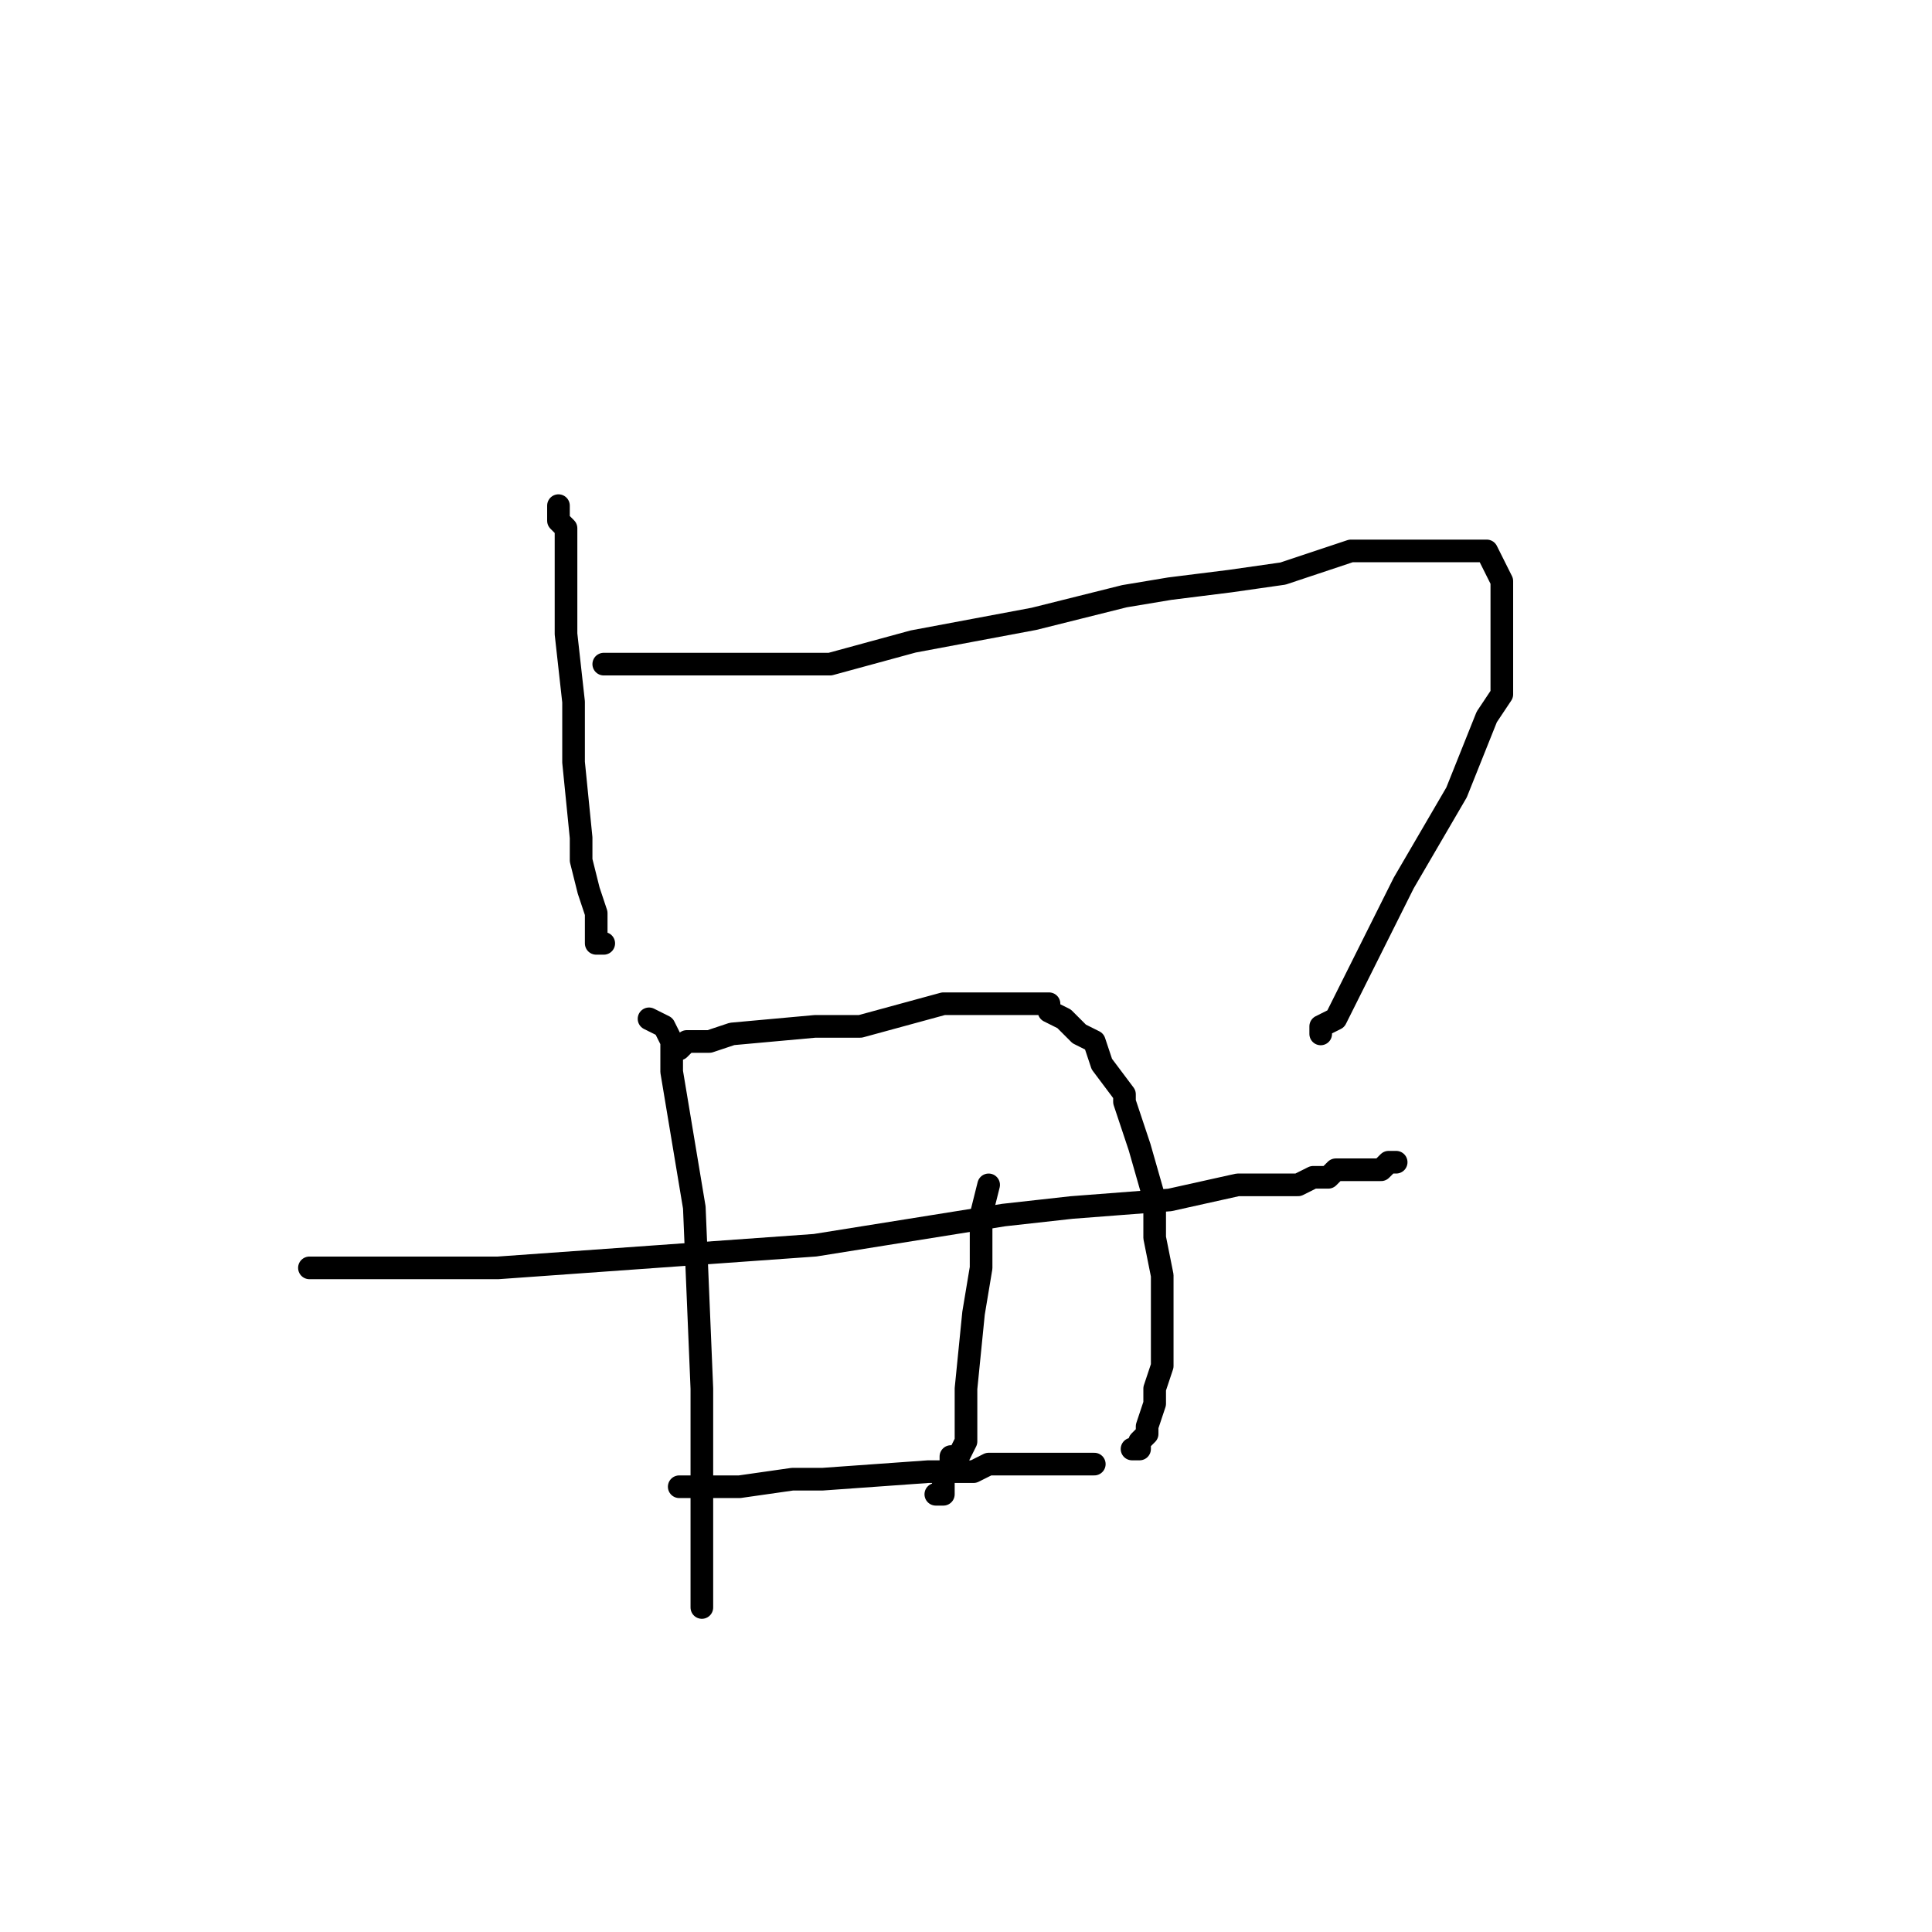 <?xml version="1.0" standalone="no"?>
    <svg width="256" height="256" xmlns="http://www.w3.org/2000/svg" version="1.1">
    <polyline stroke="black" stroke-width="3" stroke-linecap="round" fill="transparent" stroke-linejoin="round" points="74 67 74 68 74 69 75 70 75 74 75 84 76 93 76 101 77 111 77 114 78 118 79 121 79 122 79 123 79 124 79 125 80 125 80 125 " />
        <polyline stroke="black" stroke-width="3" stroke-linecap="round" fill="transparent" stroke-linejoin="round" points="80 88 81 88 91 88 110 88 121 85 137 82 149 79 155 78 163 77 170 76 173 75 179 73 185 73 188 73 192 73 194 73 196 73 197 73 198 75 199 77 199 83 199 92 197 95 193 105 186 117 183 123 179 131 177 135 175 136 175 137 175 137 " />
        <polyline stroke="black" stroke-width="3" stroke-linecap="round" fill="transparent" stroke-linejoin="round" points="41 168 42 168 43 168 56 168 66 168 108 165 133 161 142 160 155 159 164 157 165 157 168 157 171 157 172 157 174 156 176 156 177 155 178 155 181 155 181 155 183 155 184 154 185 154 185 154 185 154 " />
        <polyline stroke="black" stroke-width="3" stroke-linecap="round" fill="transparent" stroke-linejoin="round" points="86 135 88 136 89 138 89 142 92 160 93 184 93 193 93 205 93 210 93 212 93 213 93 213 93 213 " />
        <polyline stroke="black" stroke-width="3" stroke-linecap="round" fill="transparent" stroke-linejoin="round" points="90 139 91 138 93 138 94 138 97 137 108 136 114 136 125 133 130 133 133 133 136 133 139 133 139 134 141 135 143 137 145 138 146 141 149 145 149 146 151 152 153 159 153 164 154 169 154 175 154 176 154 181 153 184 153 186 152 189 152 190 151 191 151 192 150 192 150 192 " />
        <polyline stroke="black" stroke-width="3" stroke-linecap="round" fill="transparent" stroke-linejoin="round" points="131 157 130 161 130 168 129 174 128 184 128 189 128 191 127 193 126 193 126 194 125 196 125 197 125 197 125 197 125 198 124 198 124 198 " />
        <polyline stroke="black" stroke-width="3" stroke-linecap="round" fill="transparent" stroke-linejoin="round" points="90 197 94 197 98 197 105 196 109 196 123 195 129 195 131 194 133 194 136 194 137 194 140 194 141 194 142 194 143 194 144 194 145 194 145 194 145 194 " />
        </svg>